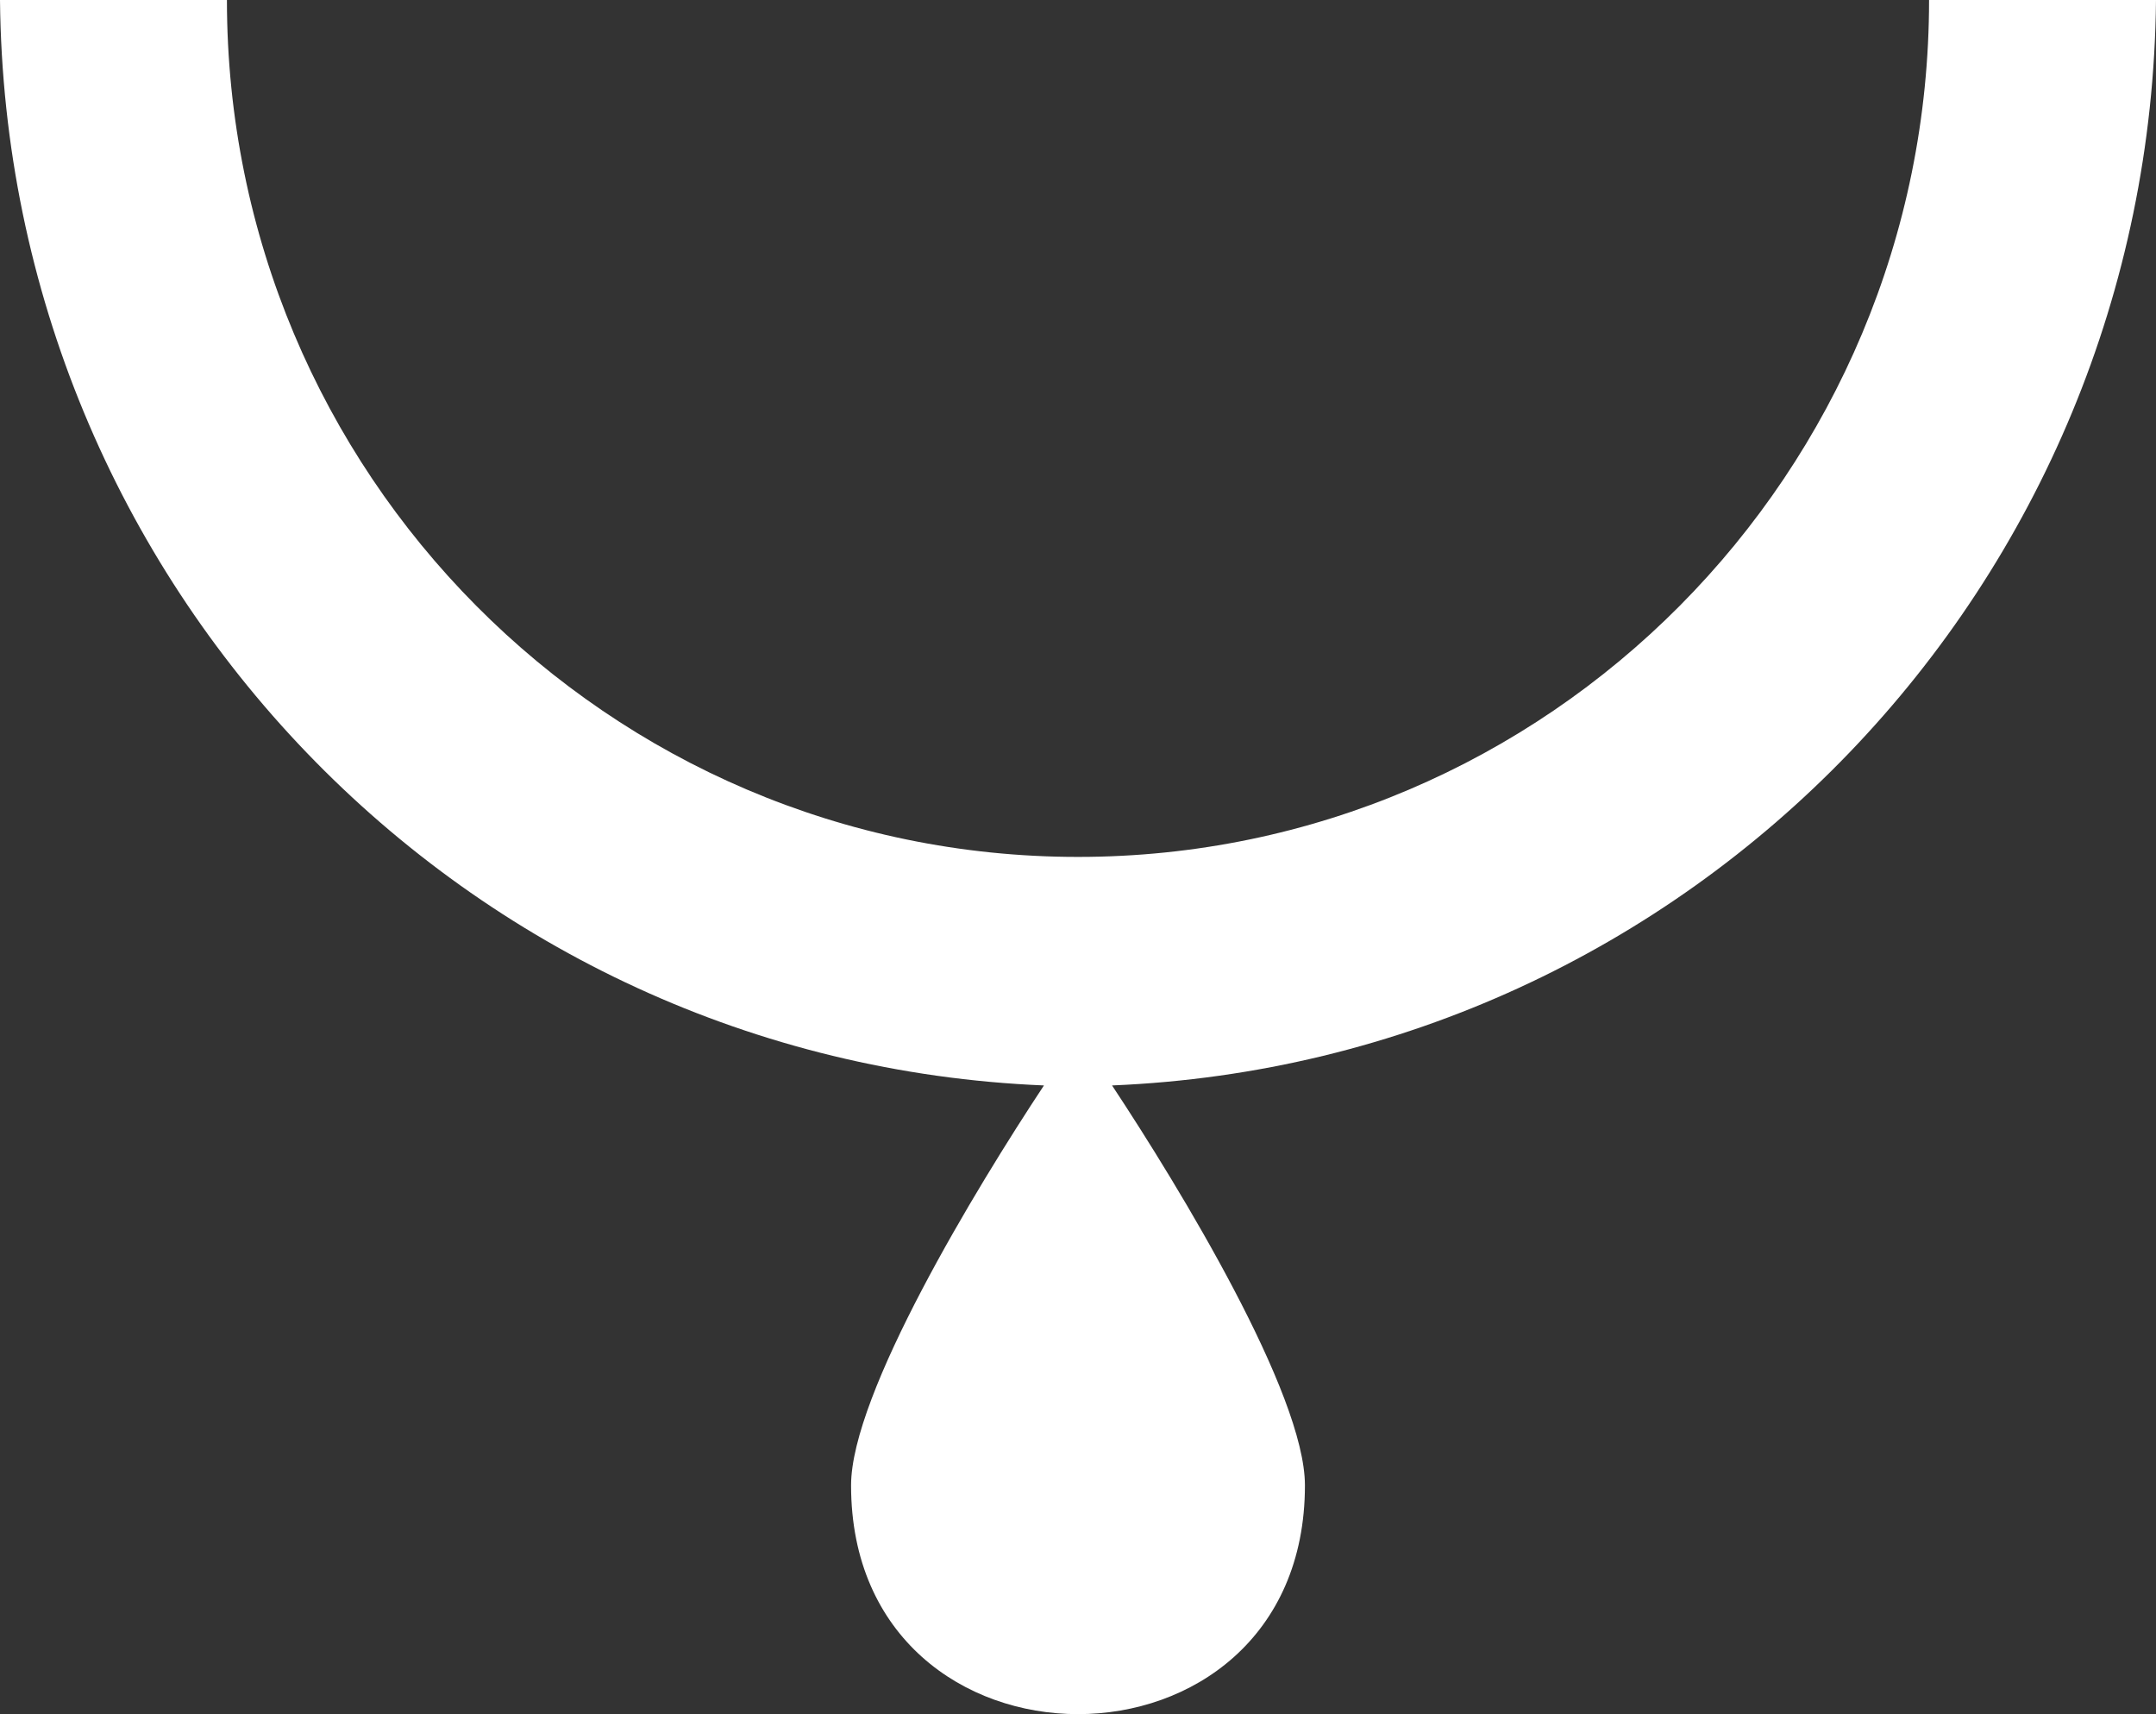 <svg width="39" height="31" viewBox="0 0 39 31" fill="none" xmlns="http://www.w3.org/2000/svg">
<rect x="0" y="0" width="39" height="31" fill="#333333" stroke="none"/>
<path d="M39 0H34.895C34.895 8.555 27.998 15.497 19.5 15.497C11.002 15.497 4.105 8.555 4.105 0H0C0.103 10.559 8.395 19.196 18.884 19.63C17.653 21.49 15.395 25.209 15.395 26.862C15.395 32.379 23.605 32.379 23.605 26.862C23.605 25.209 21.347 21.49 20.116 19.63C30.605 19.196 38.897 10.559 39 0Z" fill="white"/>
</svg>

